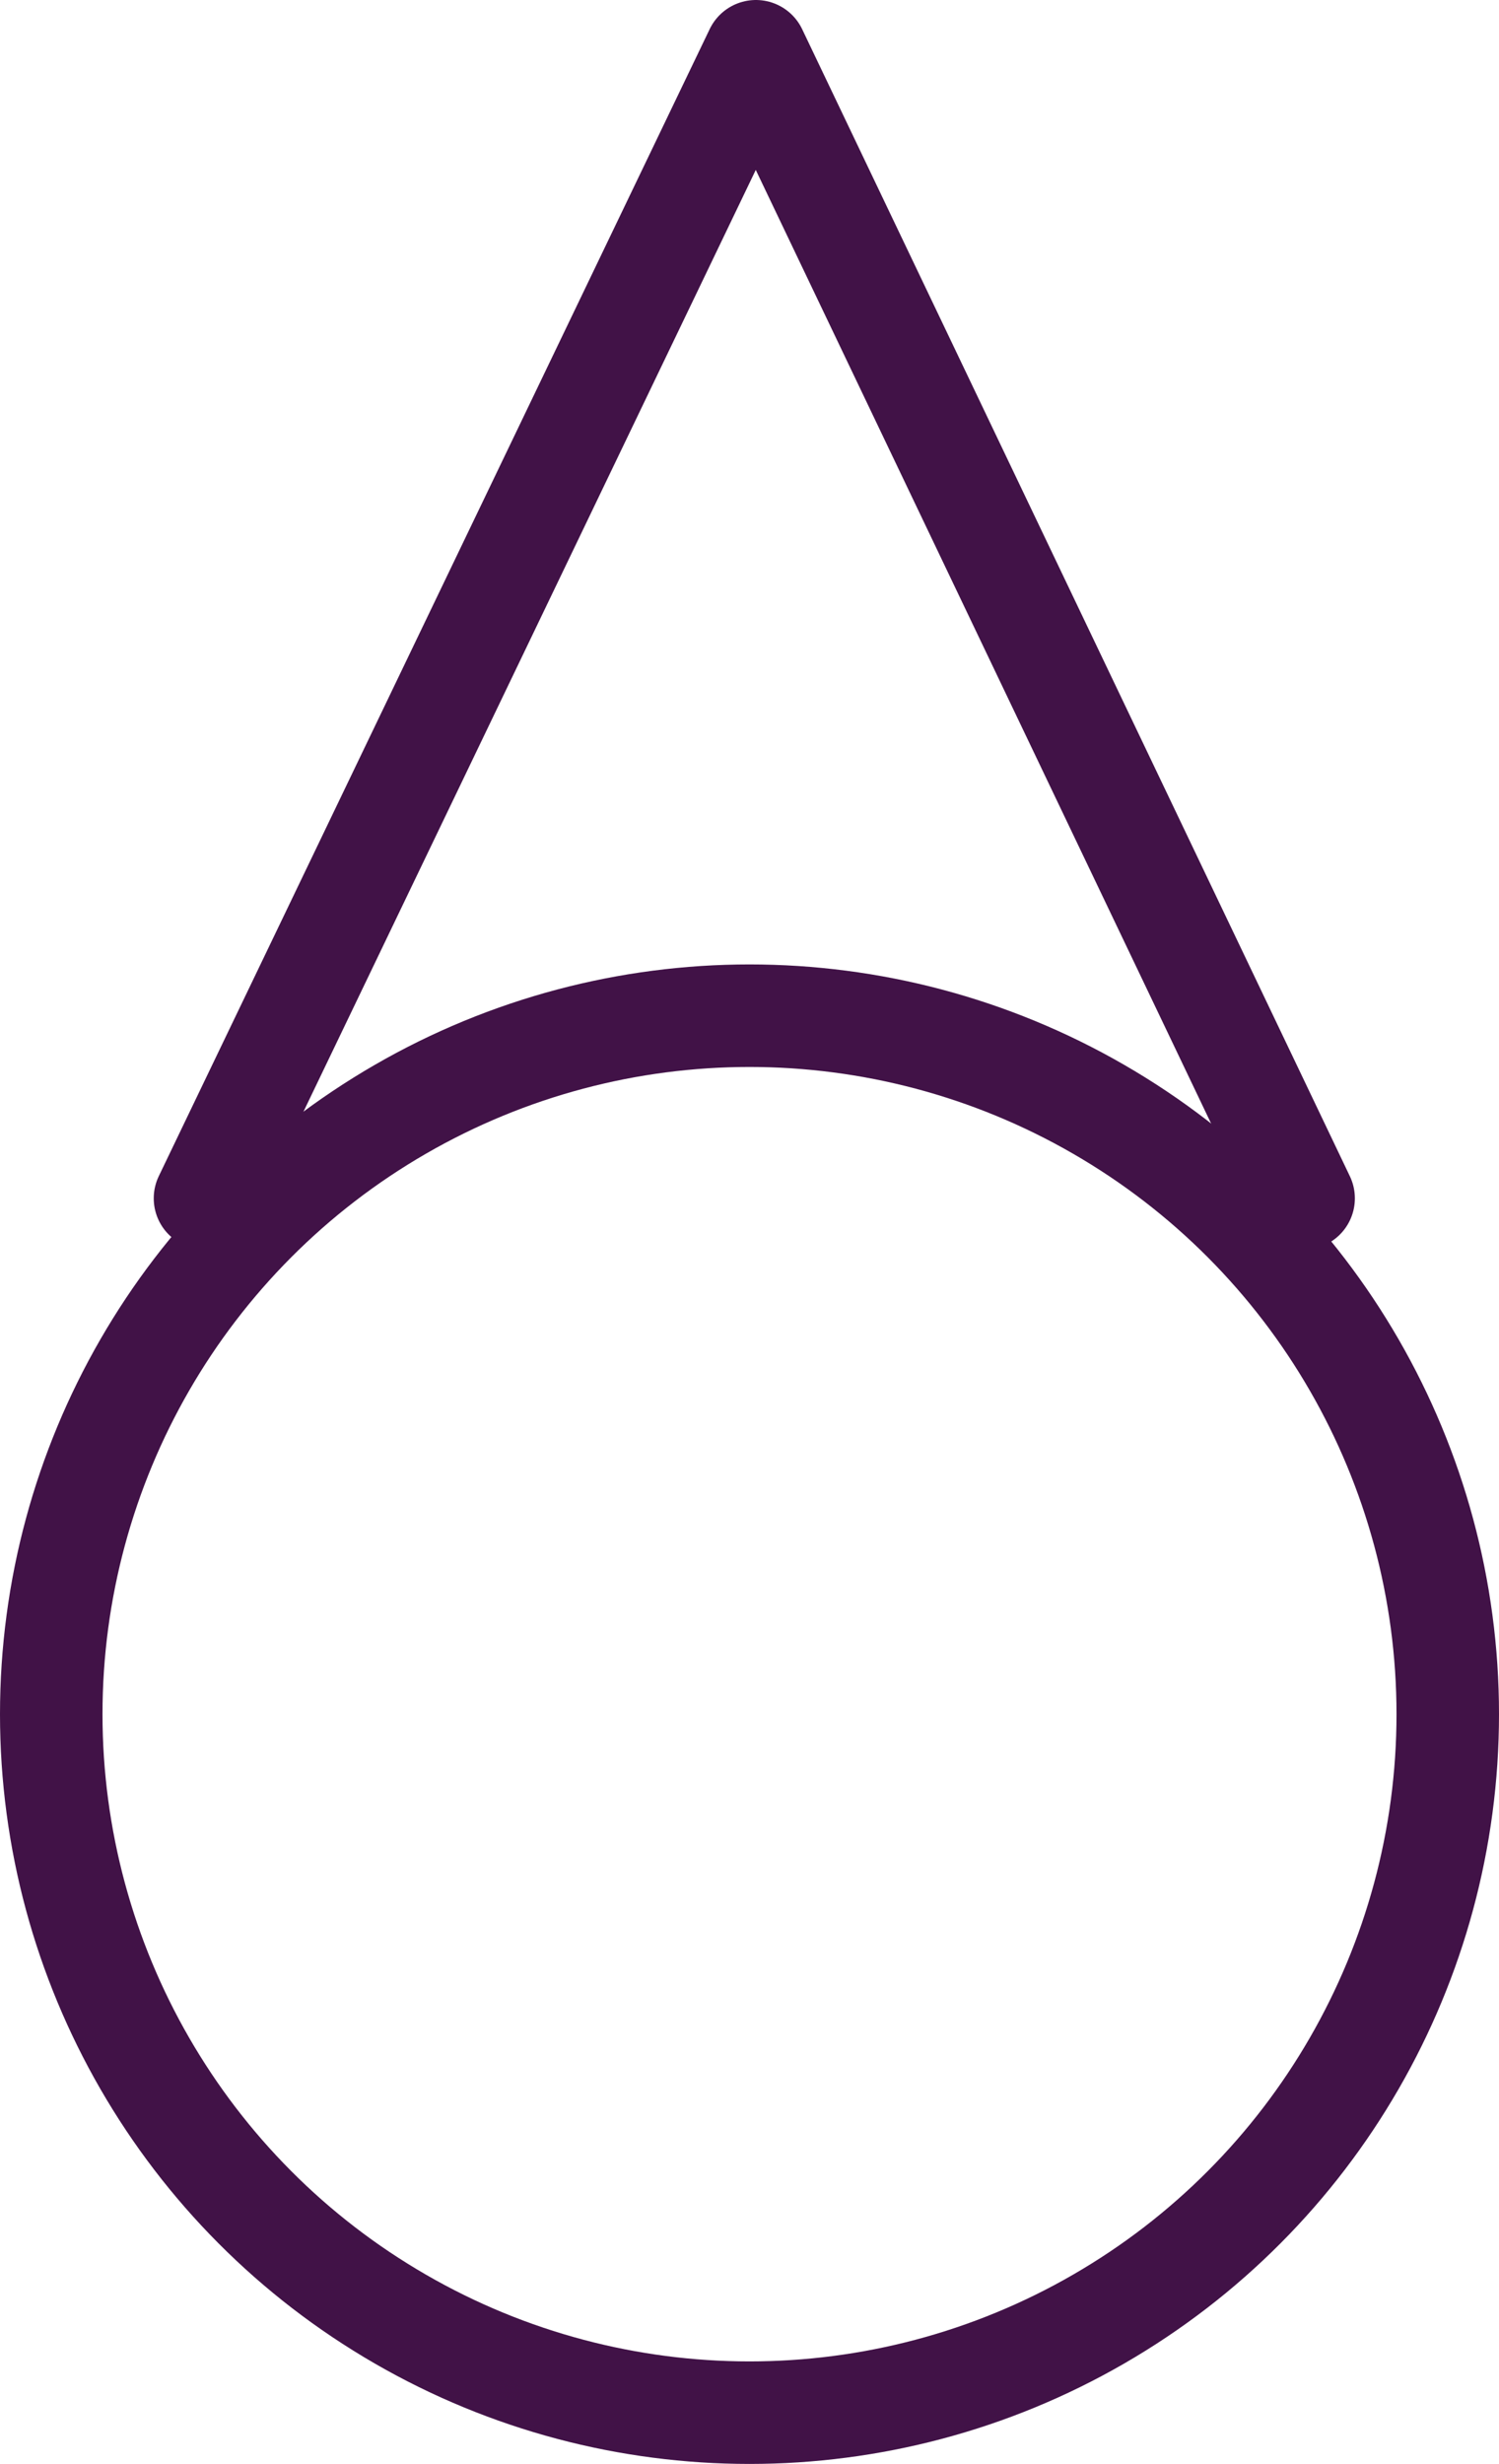 <?xml version="1.0" encoding="UTF-8"?>

<svg xmlns="http://www.w3.org/2000/svg" version="1.2" baseProfile="tiny" xml:space="preserve" style="shape-rendering:geometricPrecision; fill-rule:evenodd;" width="4.68mm" height="7.69mm" viewBox="-2.34 -5.35 4.68 7.69">
  <title>RDOCAL02</title>
  <desc>radio calling-in point for traffic in one direction only</desc>
  <rect style="stroke:black;stroke-width:0.32;display:none;" fill="none" x="-2.18" y="-5.19" height="7.37" width="4.36"/>
  <rect style="stroke:blue;stroke-width:0.32;display:none;" fill="none" x="-2.18" y="-5.19" height="7.37" width="4.36"/>
  <circle style="fill:none;stroke:#411247;" stroke-width="0.32"  cx="0" cy="0" r="2.18"/>
  <path d=" M -1.7,-1.61 L 0.02,-5.19 L 1.73,-1.61" style="stroke-linecap:round;stroke-linejoin:round;fill:none;stroke:#411247;" stroke-width="0.32" />
  <circle style="stroke:red;stroke-width:0.64;display:none;" fill="none" cx="0" cy="0" r="1"/>
</svg>
